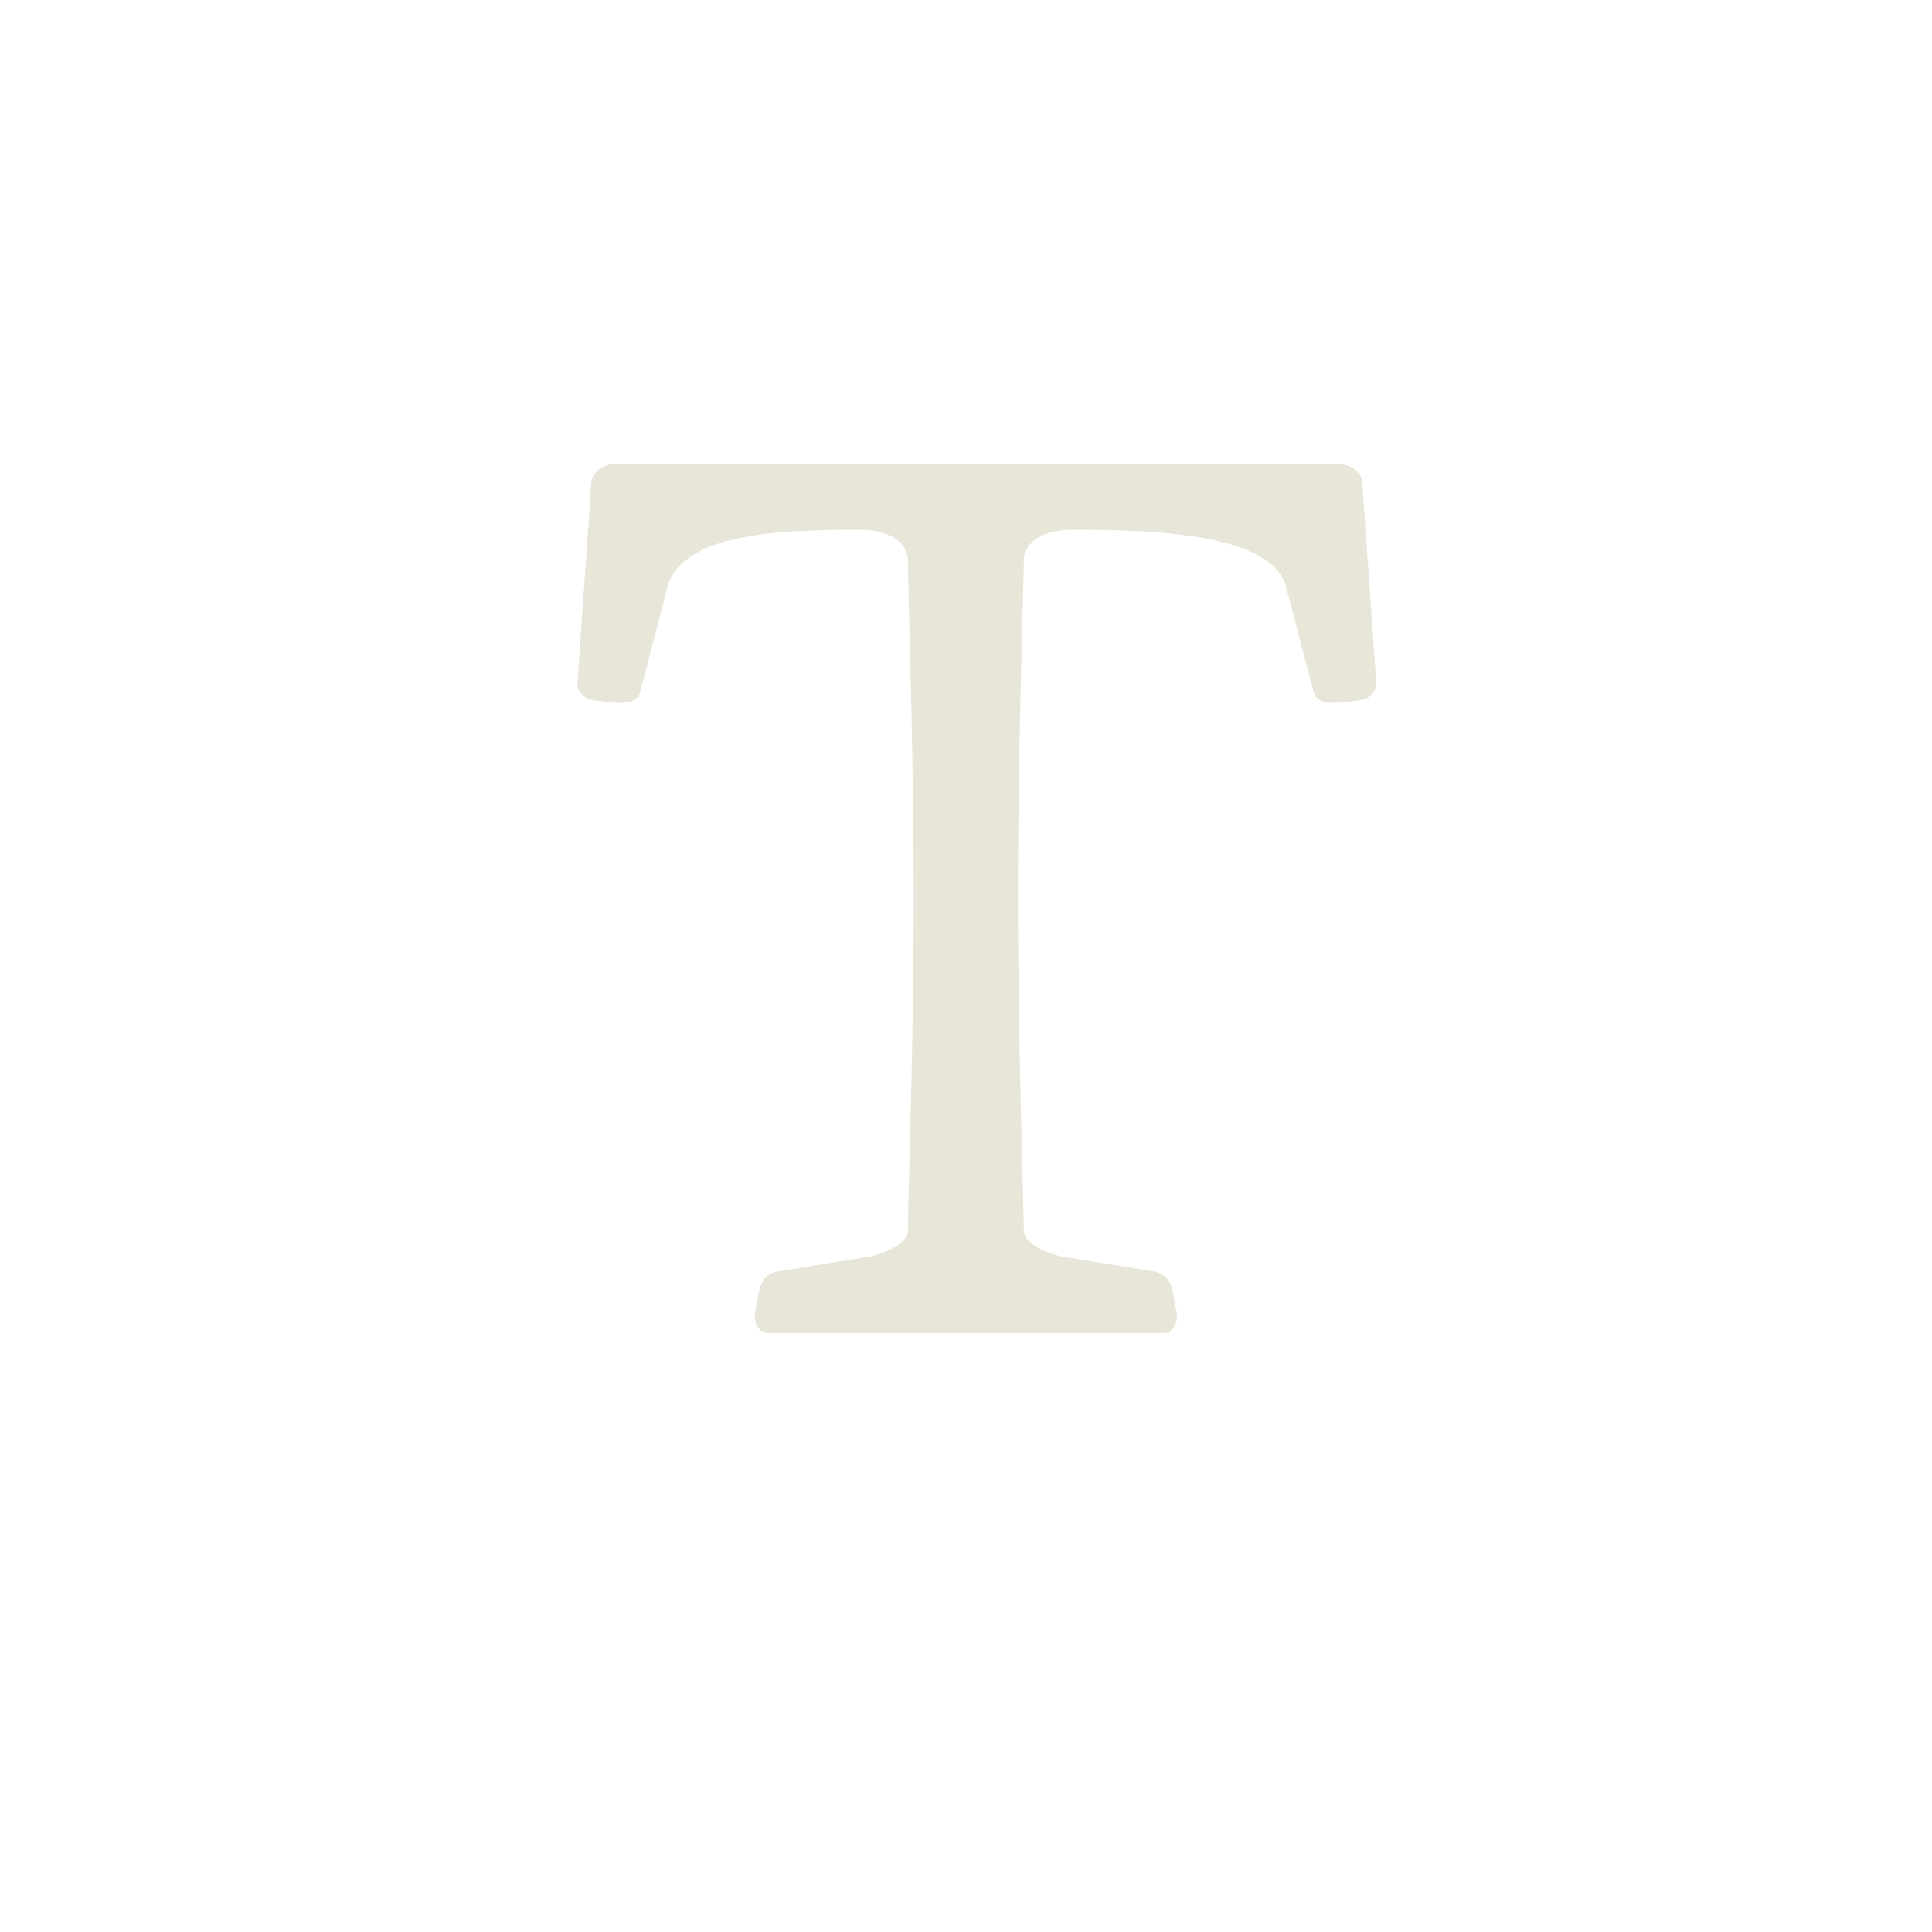 <svg width="500" height="500" viewBox="0 0 500 500" fill="none" xmlns="http://www.w3.org/2000/svg">
<path d="M198.658 345C196.258 345 195.058 342 195.358 339.9L196.258 335.1C196.858 331.8 198.058 329.7 201.058 329.1L225.058 325.2C230.458 324 234.958 321.3 234.958 318.6C234.958 311.4 236.458 272.1 236.458 232.5C236.458 192 234.958 151.5 234.958 144.9C234.958 141.3 231.358 137.1 222.658 137.1C201.658 137.1 177.058 138 172.858 151.5L165.658 179.1C165.058 181.8 161.758 182.1 158.458 181.8L153.358 181.2C151.258 180.9 149.158 178.8 149.458 176.4L153.058 124.8C153.058 122.7 155.758 120 159.658 120H345.958C349.858 120 352.558 122.7 352.558 124.8L356.158 176.4C356.458 178.8 354.358 180.9 352.258 181.2L347.158 181.8C343.858 182.1 340.558 181.8 339.958 179.1L332.758 151.5C328.558 138 298.558 137.1 277.558 137.1C268.558 137.1 264.958 141.3 264.958 144.9C264.958 151.5 263.458 191.4 263.458 231.6C263.458 271.5 264.958 311.4 264.958 318.6C264.958 321.3 269.458 324 274.858 325.2L298.858 329.1C301.858 329.7 303.058 331.8 303.658 335.1L304.558 339.9C304.858 342 303.658 345 301.258 345H198.658Z" fill="#E7E6D8"/>
</svg>
